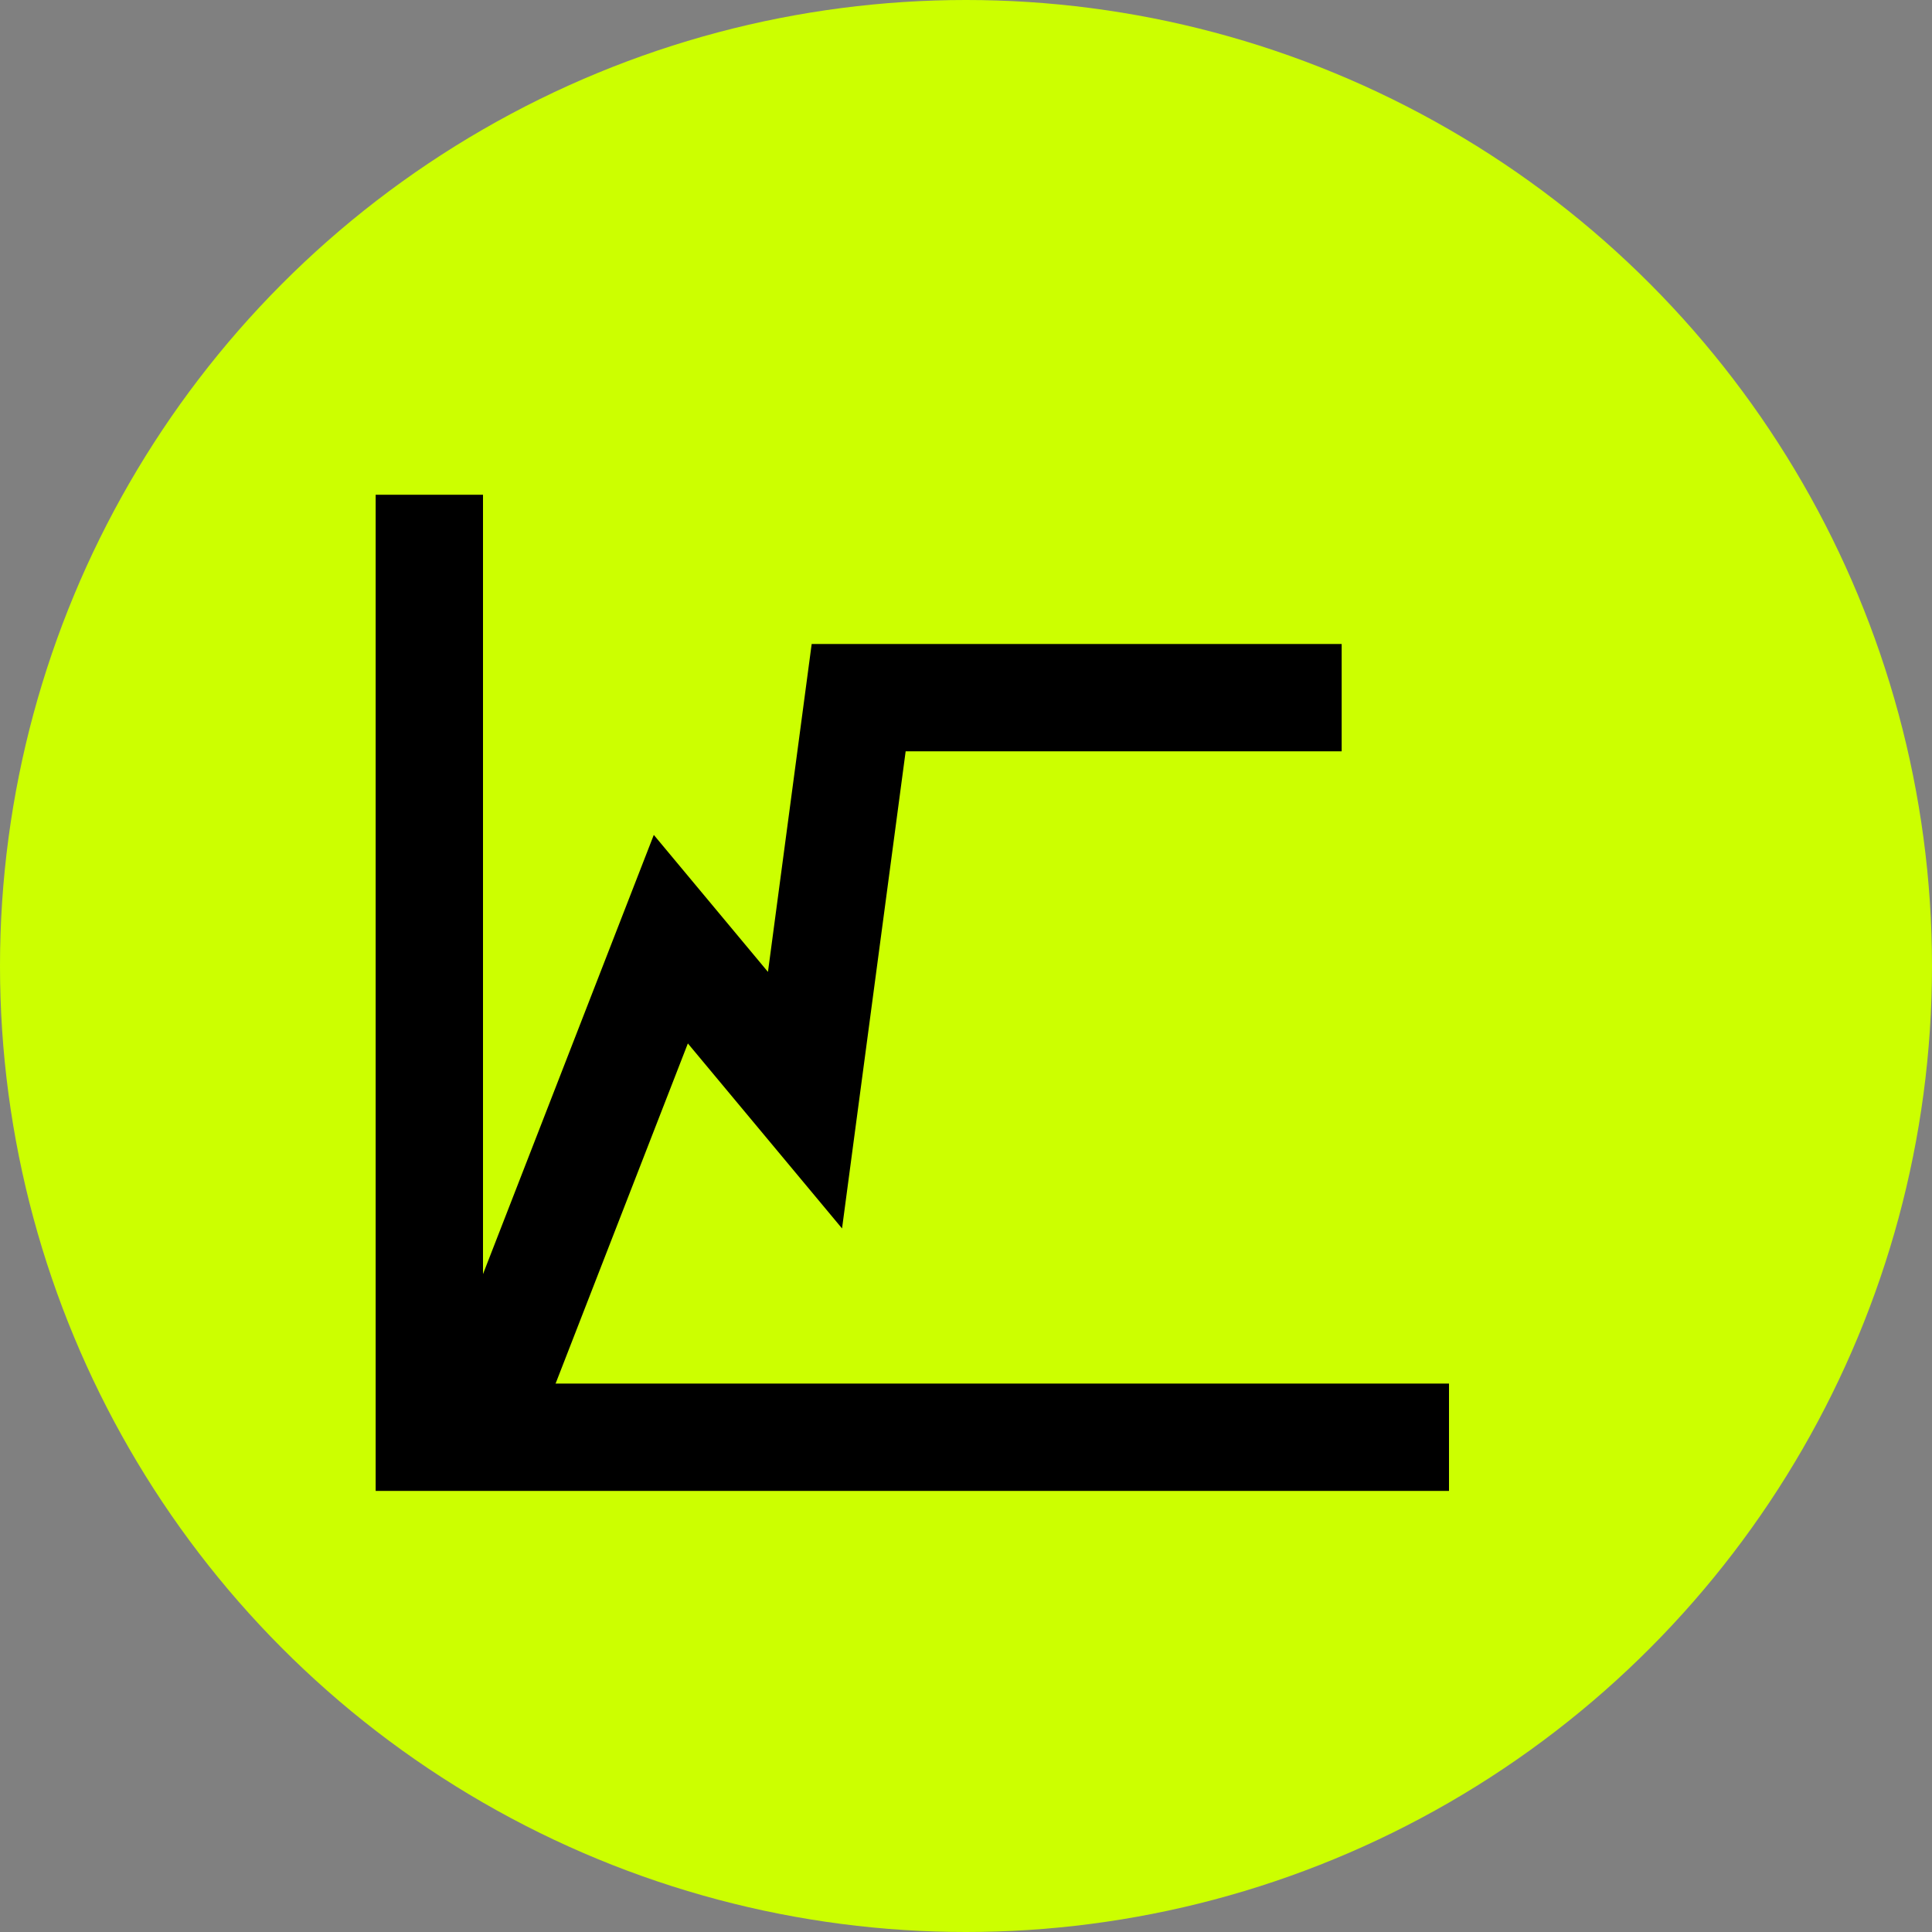 <svg width="36" height="36" viewBox="0 0 36 36" fill="none" xmlns="http://www.w3.org/2000/svg">
<rect x="0" y="0" width="36" height="36" fill="#808080" stroke="none"/>
<circle cx="18" cy="18" r="18" fill="#CCFF00"/>
<line x1="9" y1="26.781" x2="27" y2="26.781" stroke="black" stroke-width="2"/>
<line x1="8" y1="27.781" x2="8" y2="9.219" stroke="black" stroke-width="2"/>
<path d="M9 26.5L12.5 17.5L15 20.5L16 13H25" stroke="black" stroke-width="2"/>
</svg>
